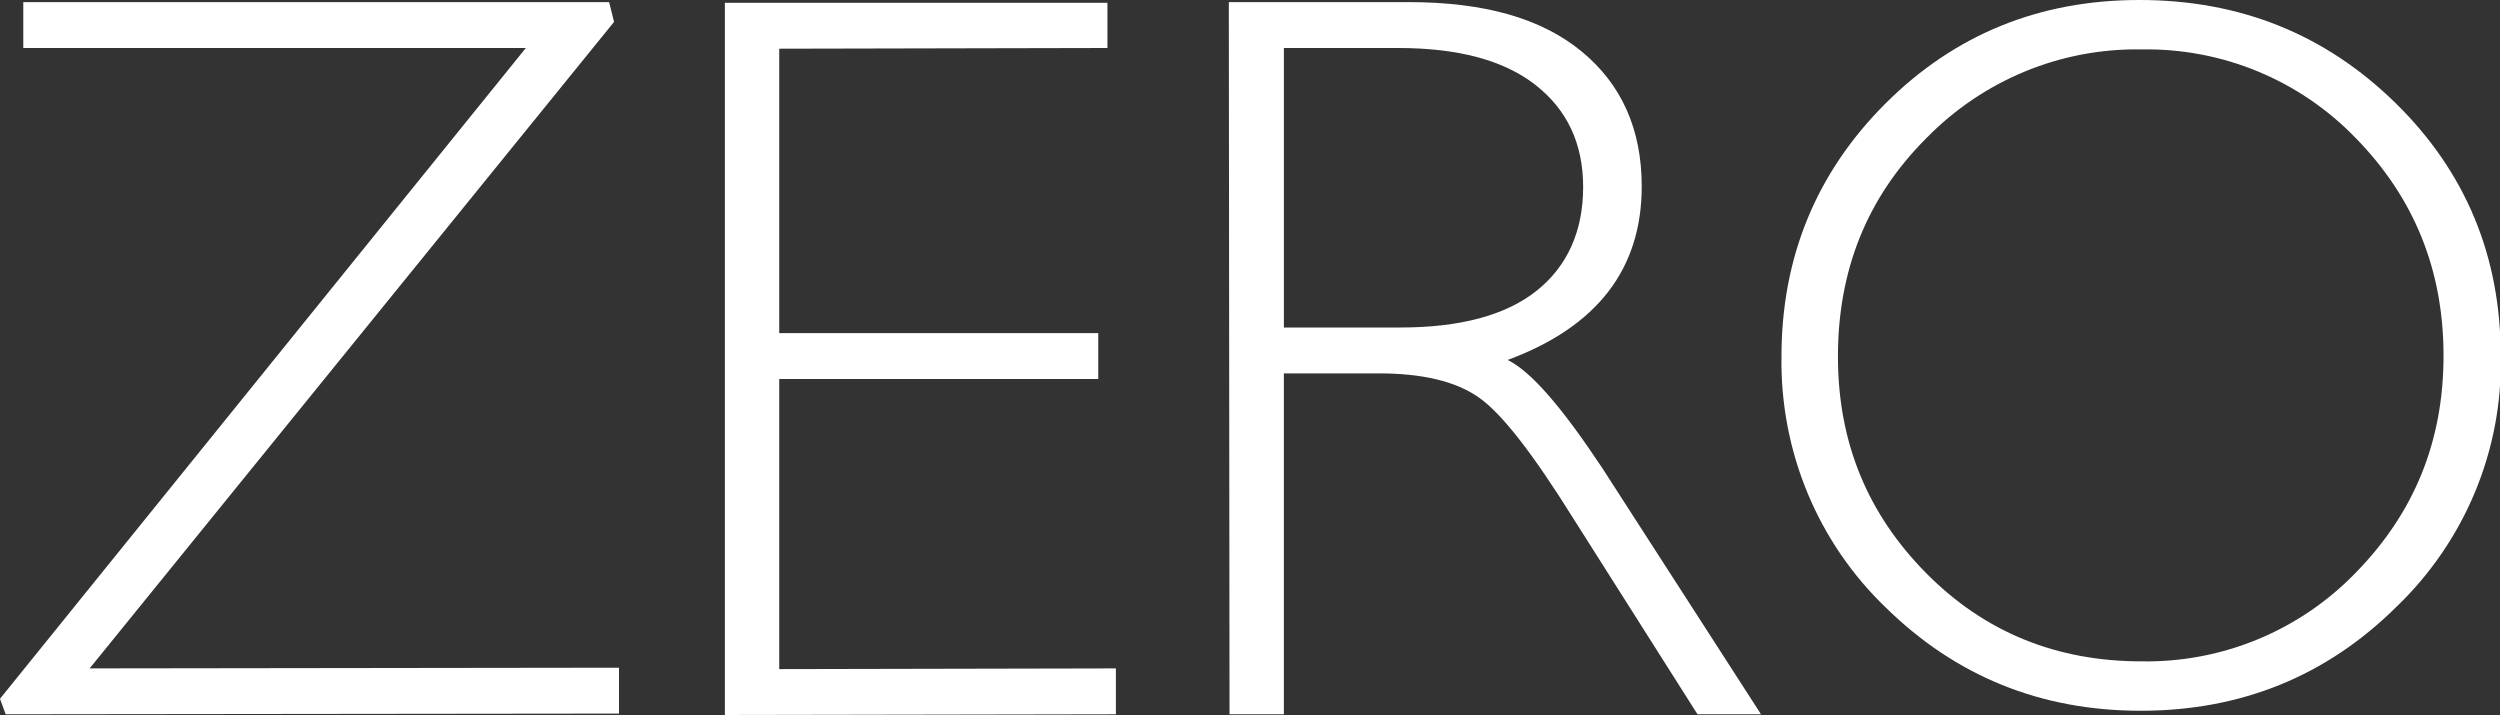 <?xml version="1.0" encoding="utf-8"?>
<!-- Generator: Adobe Illustrator 23.0.1, SVG Export Plug-In . SVG Version: 6.00 Build 0)  -->
<svg version="1.1" id="Layer_1" xmlns="http://www.w3.org/2000/svg" xmlns:xlink="http://www.w3.org/1999/xlink" x="0px" y="0px"
	 viewBox="0 0 354.2 101.3" style="enable-background:new 0 0 354.2 101.3;" xml:space="preserve">
<rect x="0" y="0" width="354.2" height="101.3" fill="#333333" stroke="none"/>
<style type="text/css">
	.st0{fill:#FFFFFF;}
</style>
<title>Logo_Zero_white_sinLT_RGB</title>
<path class="st0" d="M303.1,0c-14.2,0-26.2,4.9-36,14.7c-9.8,9.8-14.7,21.8-14.7,35.8c-0.2,13.4,5.1,26.3,14.8,35.6
	c9.9,9.7,21.9,14.6,36.1,14.6s26.3-4.9,36.2-14.7c9.7-9.3,15.1-22.2,14.8-35.6c0-14-4.9-26-14.9-35.8S317.3,0,303.1,0z M333.8,81.1
	c-7.9,8.2-18.9,12.8-30.4,12.6c-12,0-22.2-4.1-30.5-12.5s-12.5-18.5-12.5-30.7s4.1-22.5,12.5-30.9c8-8.2,19-12.8,30.5-12.6
	c11.4-0.2,22.4,4.3,30.4,12.6c8.2,8.4,12.4,18.6,12.4,30.8S342,72.7,333.8,81.1z"/>
<path class="st0" d="M213.6,51c12.7-4.7,19-12.9,19-24.6c0-8-2.8-14.4-8.5-19.1s-13.8-7-24.5-7h-25.5l0.1,100.9h7.7V52.9h13.4
	c6.2,0,10.9,1.1,14.2,3.4s7.7,8,13.5,17.3l17.5,27.6h9L227,66.3C221.3,57.7,216.9,52.6,213.6,51z M198.4,46.4h-16.5V6.8h16.2
	c8.4,0,14.9,1.7,19.4,5.2s6.8,8.3,6.8,14.5s-2.2,11.2-6.6,14.7S206.8,46.4,198.4,46.4L198.4,46.4z"/>
<polygon class="st0" points="110.4,94.8 110.4,53.7 155.6,53.7 155.6,47.2 110.4,47.2 110.4,6.9 156.9,6.8 156.9,0.4 102.7,0.4 
	102.7,101.3 158.1,101.2 158.1,94.7 "/>
<polygon class="st0" points="87,3.1 86.3,0.3 3.3,0.3 3.3,6.8 74.5,6.8 0,99 0.8,101.2 87.7,101.1 87.7,94.6 12.7,94.7 "/>
</svg>
